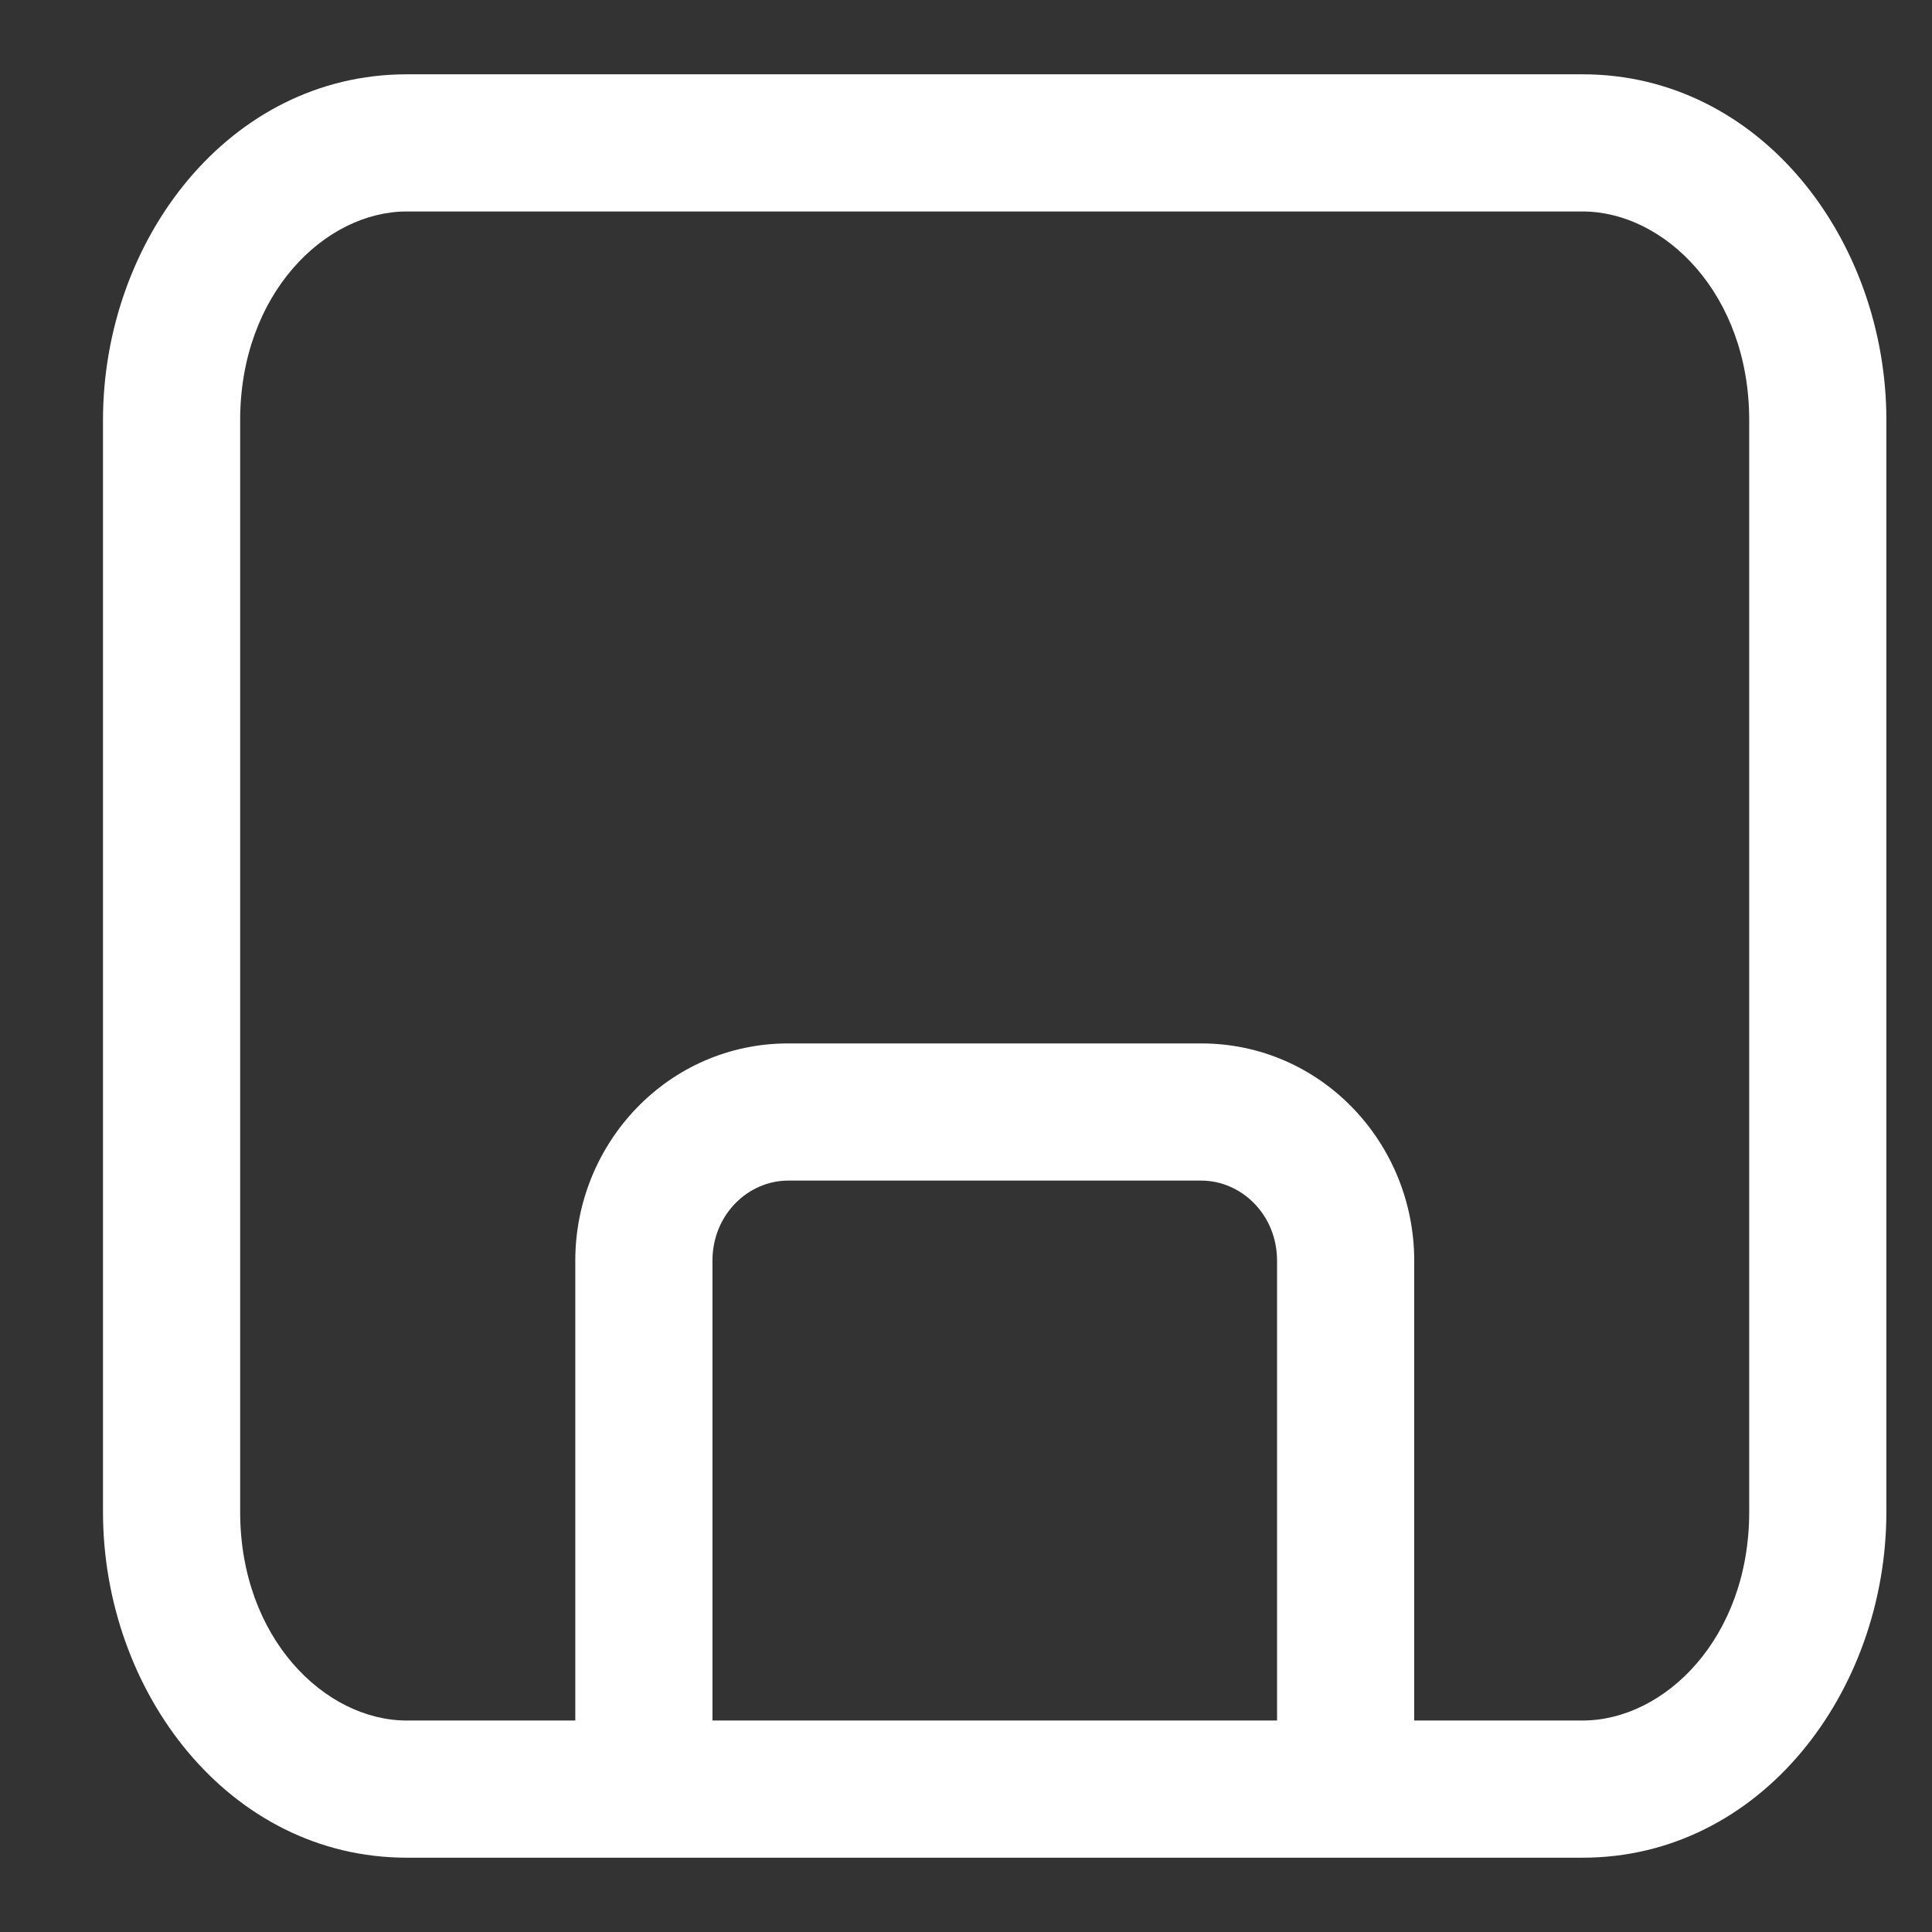 <svg width="13" height="13" viewBox="0 0 13 13" fill="none" xmlns="http://www.w3.org/2000/svg">
<rect x="0" y="0" width="13" height="13" fill="#333333" stroke="none"/>
<path fill-rule="evenodd" clip-rule="evenodd" d="M0.693 2.827C0.693 1.616 1.54 0.5 2.737 0.5H10.649C11.847 0.5 12.693 1.616 12.693 2.827V10.173C12.693 11.384 11.847 12.5 10.649 12.5H2.737C1.54 12.5 0.693 11.384 0.693 10.173V2.827ZM2.737 1.423C2.187 1.423 1.616 1.978 1.616 2.827V10.173C1.616 11.023 2.187 11.577 2.737 11.577H3.871V8.483C3.871 7.688 4.499 7.021 5.303 7.021H8.083C8.887 7.021 9.516 7.688 9.516 8.483V11.577H10.649C11.2 11.577 11.77 11.023 11.77 10.173V2.827C11.77 1.978 11.2 1.423 10.649 1.423H2.737ZM8.593 11.577V8.483C8.593 8.172 8.352 7.944 8.083 7.944H5.303C5.035 7.944 4.794 8.172 4.794 8.483V11.577H8.593Z" fill="white"/>
</svg>
